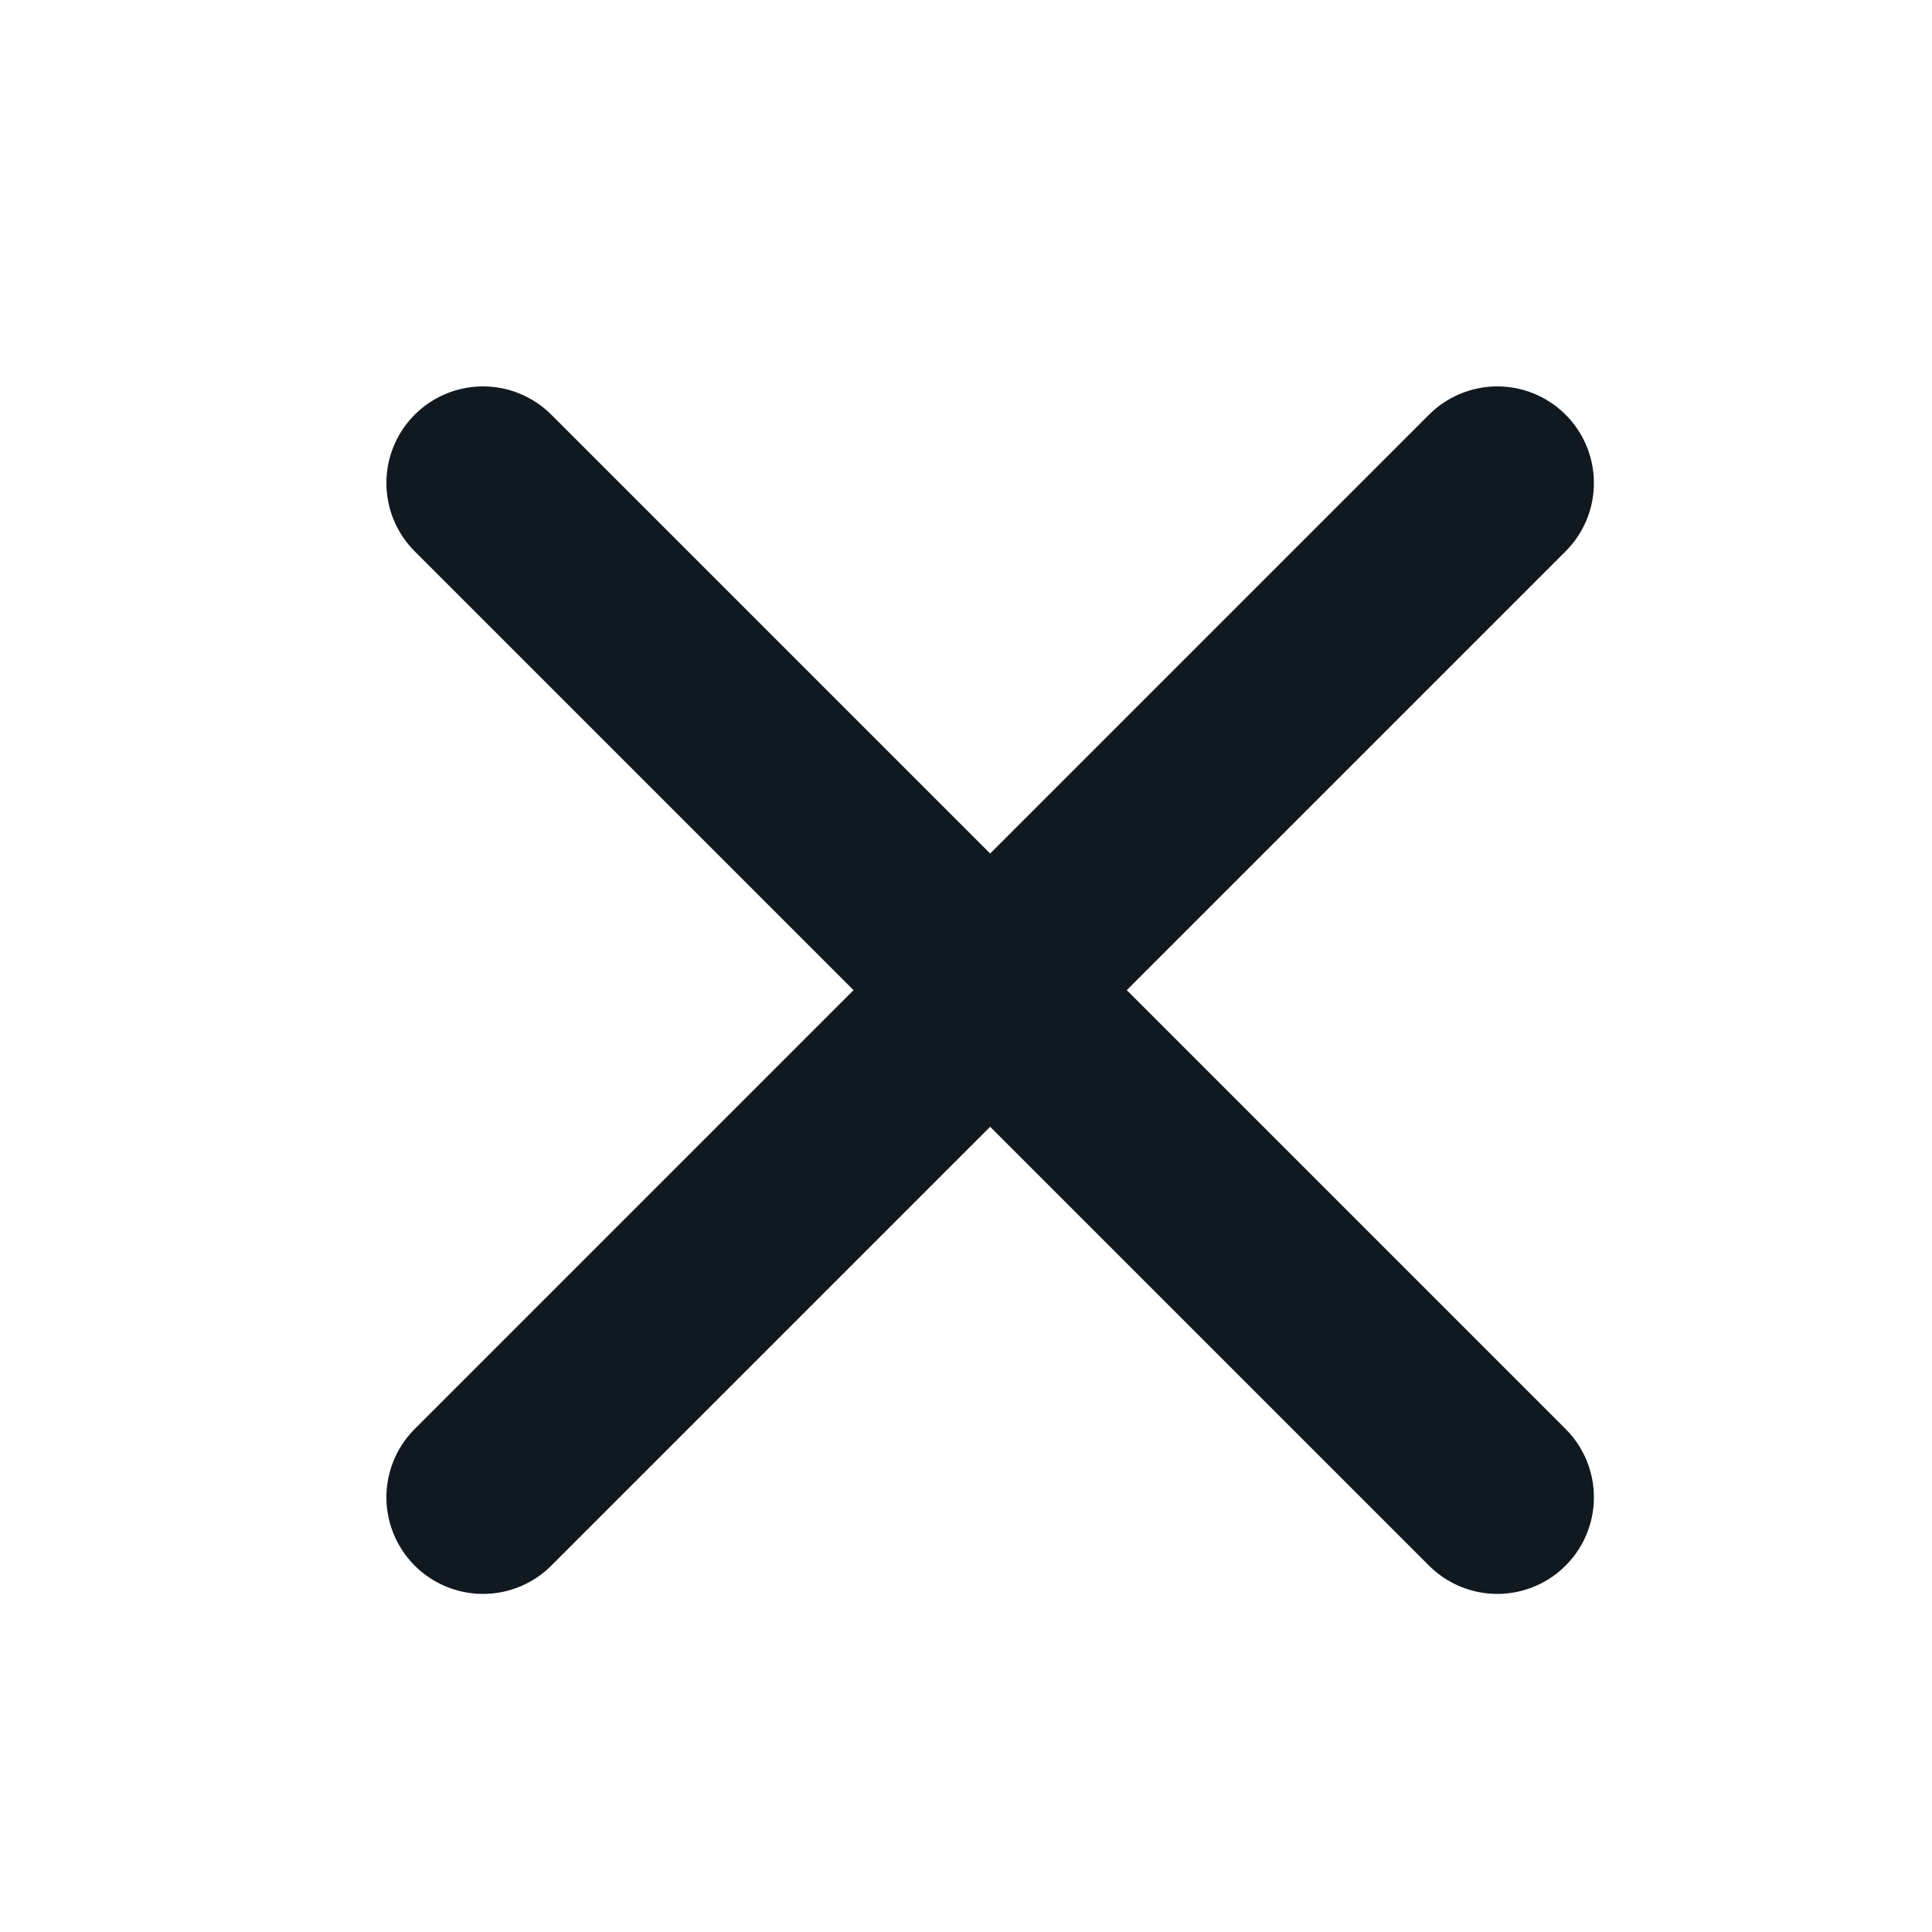 <svg width="20" height="20" viewBox="0 0 20 20" fill="none" xmlns="http://www.w3.org/2000/svg">
  <path d="M5 5L10.25 10.25M15.5 15.5L10.25 10.25M10.25 10.25L15.5 5L5 15.5" stroke="#101820" stroke-width="2" stroke-linecap="round" stroke-linejoin="round"/>
</svg>

